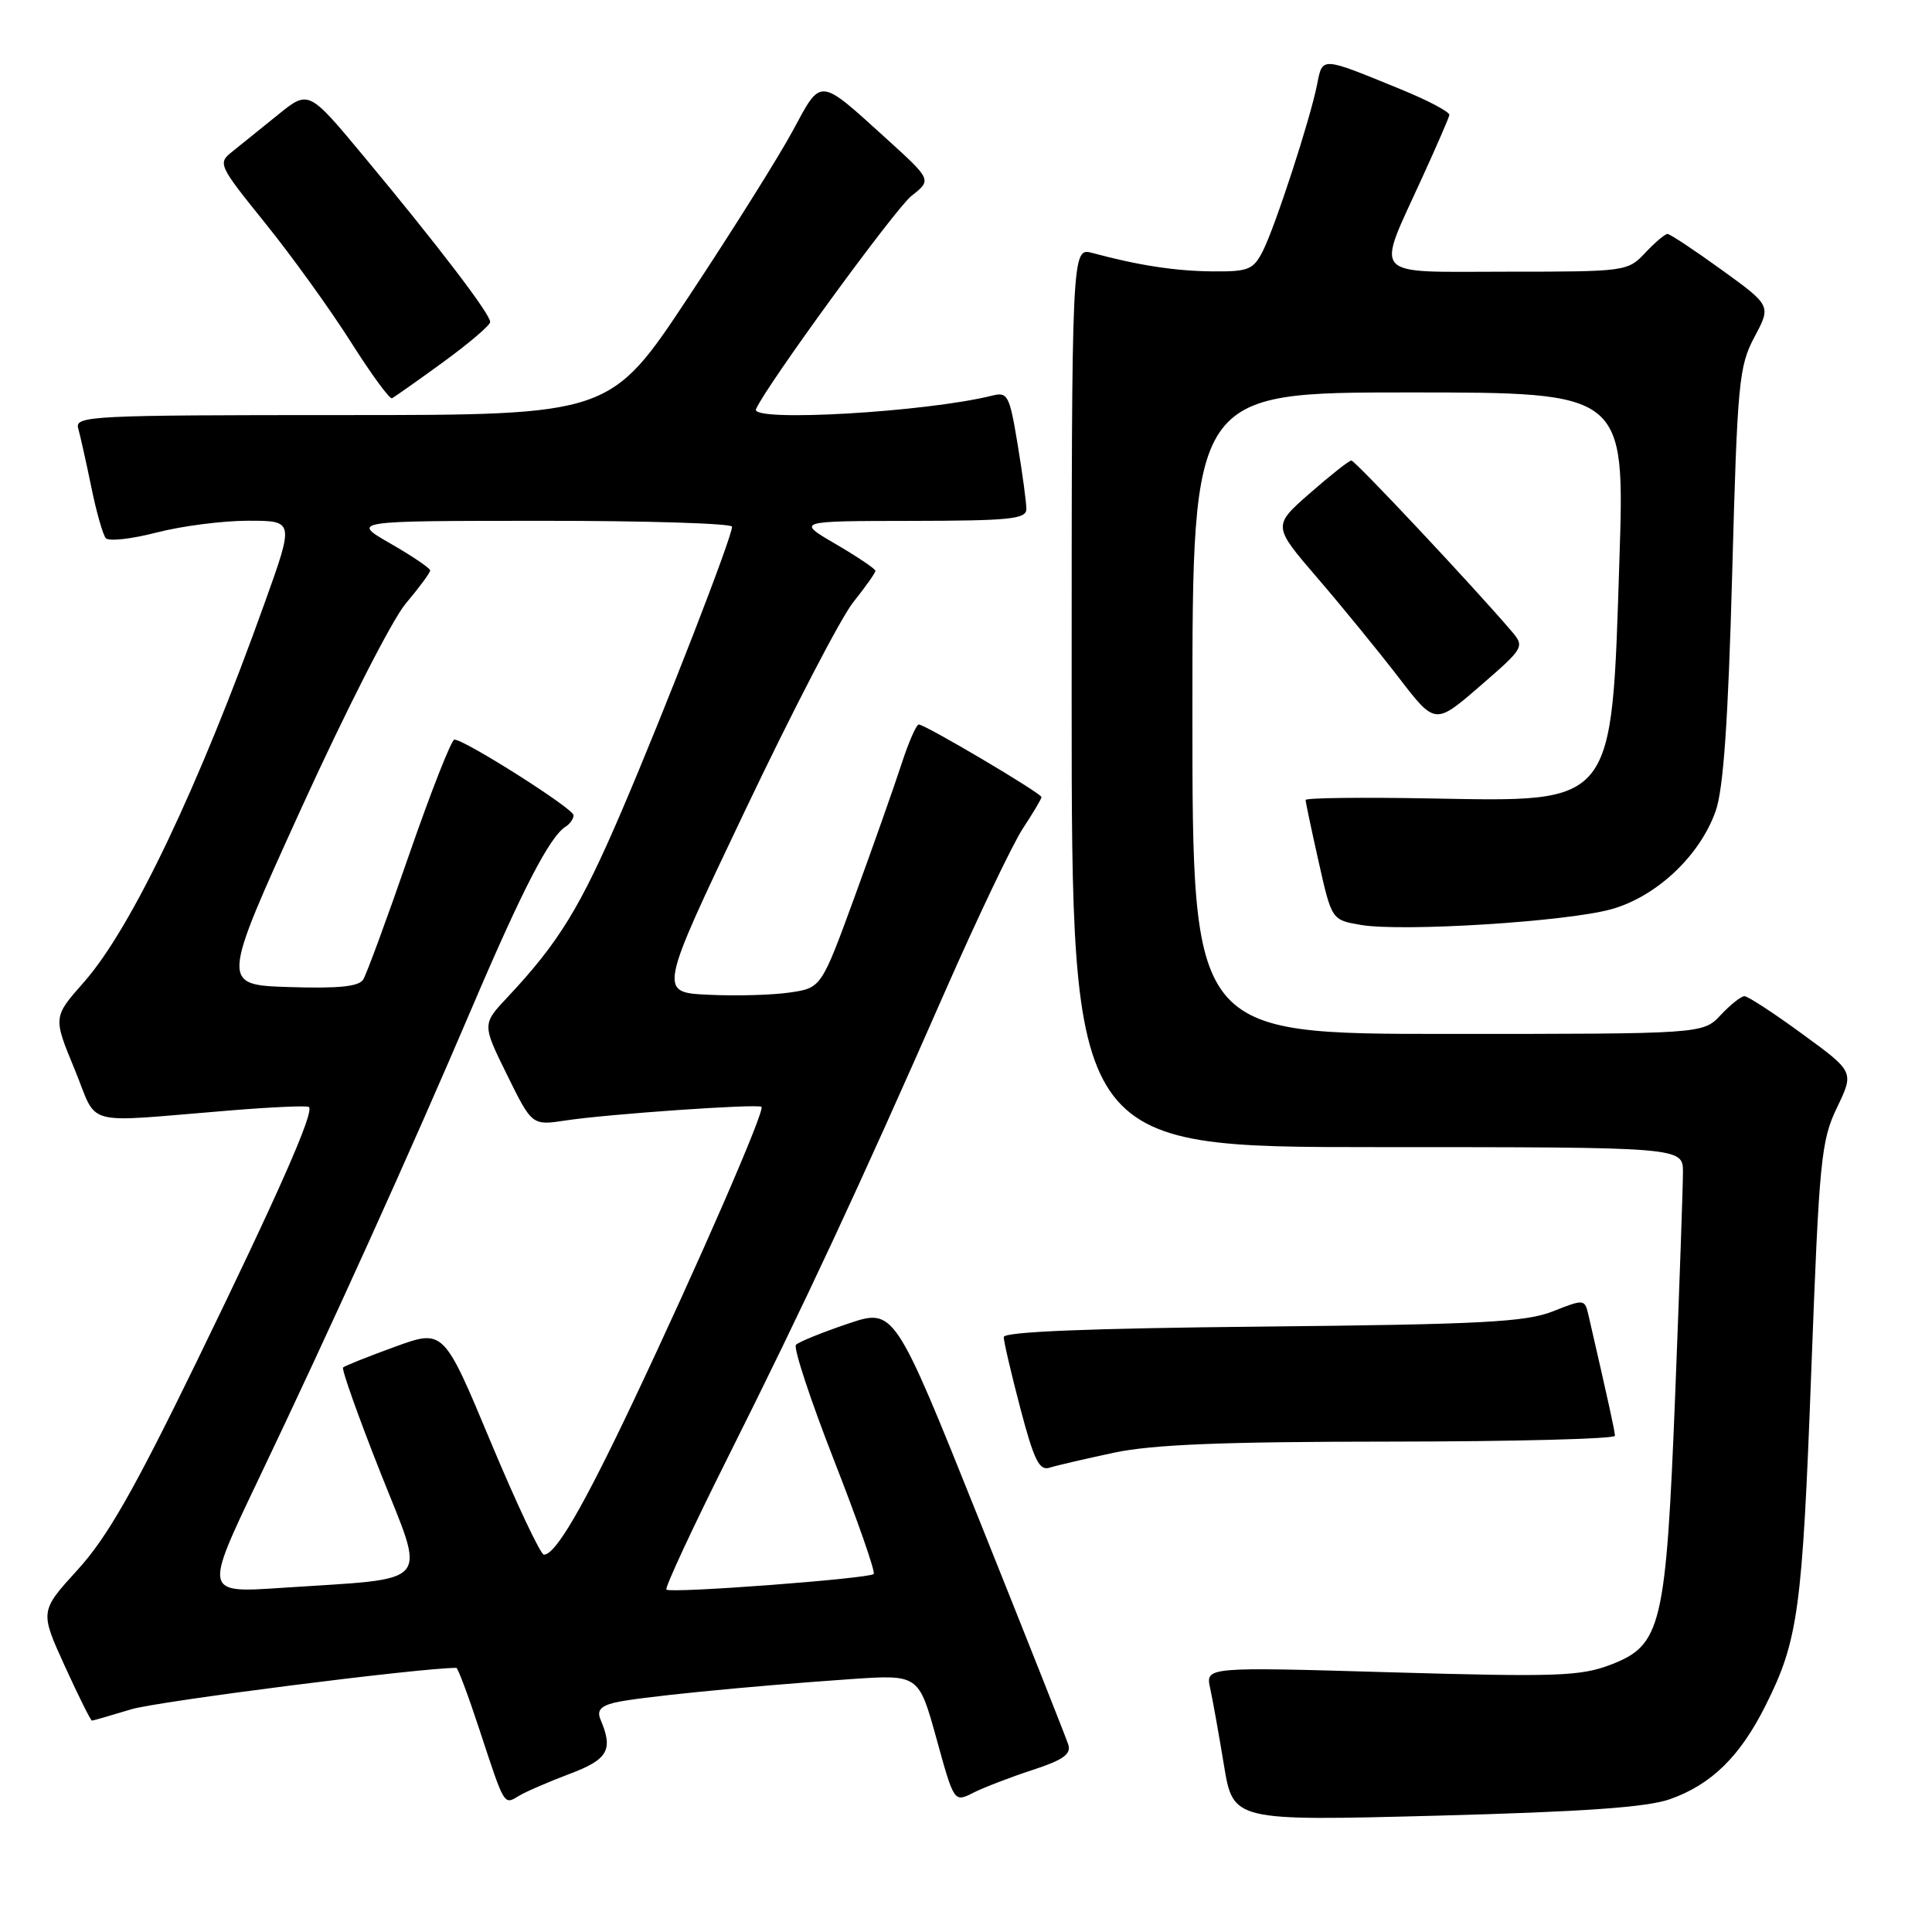 <?xml version="1.0" encoding="UTF-8" standalone="no"?>
<!DOCTYPE svg PUBLIC "-//W3C//DTD SVG 1.1//EN" "http://www.w3.org/Graphics/SVG/1.1/DTD/svg11.dtd" >
<svg xmlns="http://www.w3.org/2000/svg" xmlns:xlink="http://www.w3.org/1999/xlink" version="1.1" viewBox="0 0 256 256">
 <g >
 <path fill="currentColor"
d=" M 221.28 238.40 C 226.77 236.46 230.56 232.75 233.94 226.00 C 238.28 217.35 238.82 213.39 240.01 181.50 C 241.06 153.63 241.30 151.16 243.41 146.76 C 245.69 142.02 245.69 142.02 238.82 137.01 C 235.05 134.25 231.60 132.00 231.15 132.00 C 230.71 132.00 229.29 133.12 228.00 134.50 C 225.65 137.00 225.65 137.00 191.83 137.00 C 158.00 137.00 158.00 137.00 158.00 94.50 C 158.00 52.00 158.00 52.00 186.65 52.00 C 215.30 52.00 215.30 52.00 214.58 74.19 C 213.53 106.96 214.10 106.24 189.60 105.80 C 180.47 105.63 173.00 105.72 173.00 106.00 C 173.00 106.28 173.78 109.97 174.73 114.20 C 176.46 121.90 176.46 121.90 180.33 122.56 C 185.84 123.49 207.57 122.13 213.50 120.48 C 219.49 118.81 225.25 113.40 227.34 107.45 C 228.36 104.56 228.99 95.55 229.52 76.11 C 230.21 50.65 230.41 48.55 232.47 44.66 C 234.69 40.50 234.69 40.50 228.12 35.75 C 224.51 33.14 221.28 31.00 220.95 31.00 C 220.62 31.00 219.29 32.13 218.00 33.50 C 215.69 35.96 215.42 36.00 199.72 36.00 C 181.29 36.00 182.28 37.09 188.46 23.51 C 190.36 19.36 191.97 15.64 192.05 15.24 C 192.13 14.85 189.25 13.32 185.65 11.85 C 174.95 7.47 175.26 7.48 174.52 11.21 C 173.59 15.87 168.99 29.98 167.34 33.25 C 166.08 35.73 165.44 36.00 160.72 35.96 C 155.76 35.92 150.87 35.17 144.75 33.52 C 142.00 32.78 142.00 32.78 142.00 92.39 C 142.00 152.00 142.00 152.00 182.50 152.00 C 223.00 152.00 223.00 152.00 223.00 155.32 C 223.00 157.15 222.54 170.31 221.98 184.57 C 220.75 215.58 220.17 218.00 213.40 220.59 C 209.42 222.11 206.23 222.22 184.33 221.59 C 159.74 220.87 159.74 220.87 160.35 223.69 C 160.69 225.23 161.51 229.83 162.18 233.90 C 163.40 241.29 163.40 241.29 190.25 240.59 C 209.85 240.07 218.23 239.48 221.28 238.40 Z  M 75.50 235.04 C 80.56 233.14 81.28 231.87 79.58 227.87 C 79.07 226.68 79.55 226.08 81.39 225.62 C 84.17 224.92 98.68 223.47 112.62 222.50 C 121.73 221.87 121.73 221.87 124.08 230.35 C 126.42 238.84 126.42 238.84 128.96 237.55 C 130.36 236.85 133.88 235.49 136.79 234.54 C 140.87 233.21 141.96 232.44 141.55 231.16 C 141.26 230.25 135.95 216.86 129.76 201.41 C 118.50 173.32 118.50 173.32 112.32 175.41 C 108.92 176.56 105.84 177.81 105.47 178.19 C 105.10 178.56 107.37 185.45 110.51 193.49 C 113.66 201.53 116.02 208.31 115.77 208.56 C 115.15 209.18 88.83 211.16 88.30 210.63 C 88.07 210.40 91.79 202.40 96.57 192.86 C 106.51 173.01 113.90 157.17 125.17 131.50 C 129.52 121.60 134.19 111.82 135.54 109.77 C 136.89 107.72 138.00 105.85 138.00 105.62 C 138.00 105.11 122.59 96.00 121.74 96.00 C 121.42 96.00 120.39 98.36 119.45 101.25 C 118.51 104.14 115.74 111.99 113.29 118.70 C 108.83 130.90 108.83 130.90 104.67 131.51 C 102.38 131.85 97.52 131.99 93.88 131.81 C 87.25 131.50 87.25 131.50 98.68 107.50 C 104.96 94.30 111.43 81.84 113.05 79.81 C 114.67 77.78 116.00 75.90 116.00 75.64 C 116.00 75.38 113.64 73.79 110.75 72.10 C 105.50 69.04 105.50 69.04 120.75 69.02 C 133.88 69.00 136.00 68.78 136.00 67.44 C 136.00 66.59 135.48 62.73 134.84 58.87 C 133.77 52.38 133.52 51.90 131.48 52.42 C 122.72 54.61 99.42 55.96 100.17 54.22 C 101.49 51.15 118.62 27.66 120.77 25.96 C 123.47 23.84 123.47 23.84 117.49 18.41 C 108.41 10.18 108.88 10.22 105.05 17.32 C 103.22 20.72 97.03 30.59 91.29 39.25 C 80.87 55.00 80.87 55.00 45.37 55.00 C 12.03 55.00 9.90 55.11 10.36 56.75 C 10.63 57.71 11.41 61.20 12.09 64.50 C 12.76 67.80 13.63 70.87 14.02 71.31 C 14.41 71.76 17.44 71.42 20.76 70.56 C 24.07 69.70 29.53 69.00 32.88 69.00 C 38.97 69.00 38.97 69.00 35.12 79.75 C 26.36 104.25 17.43 122.99 11.12 130.14 C 7.03 134.77 7.03 134.77 9.87 141.64 C 13.11 149.47 10.45 148.76 30.50 147.14 C 36.00 146.69 40.69 146.48 40.93 146.68 C 41.69 147.29 36.97 158.00 26.02 180.50 C 17.73 197.52 14.18 203.74 10.29 208.00 C 5.28 213.50 5.28 213.50 8.58 220.75 C 10.40 224.74 12.02 228.00 12.19 227.99 C 12.36 227.98 14.70 227.31 17.39 226.49 C 20.90 225.43 55.64 221.00 60.47 221.00 C 60.67 221.00 62.06 224.71 63.55 229.25 C 66.91 239.46 66.74 239.17 68.80 237.94 C 69.73 237.38 72.75 236.08 75.50 235.04 Z  M 147.61 192.49 C 152.75 191.40 162.04 191.03 184.25 191.02 C 200.61 191.01 213.99 190.66 213.99 190.25 C 213.97 189.61 213.17 185.95 210.49 174.30 C 209.99 172.12 209.93 172.11 205.74 173.77 C 202.14 175.18 196.34 175.49 167.25 175.78 C 144.23 176.01 133.00 176.46 133.00 177.17 C 133.00 177.75 133.99 182.00 135.20 186.61 C 137.00 193.45 137.71 194.91 139.06 194.48 C 139.97 194.19 143.82 193.30 147.61 192.49 Z  M 200.29 83.64 C 195.33 77.82 179.55 61.00 179.06 61.02 C 178.75 61.03 176.28 62.98 173.56 65.36 C 168.63 69.68 168.63 69.68 174.57 76.59 C 177.84 80.39 182.68 86.33 185.34 89.78 C 190.16 96.06 190.16 96.06 196.12 90.90 C 201.97 85.83 202.04 85.70 200.29 83.64 Z  M 58.70 48.00 C 62.10 45.52 64.92 43.13 64.95 42.67 C 65.01 41.68 58.12 32.64 48.20 20.71 C 40.89 11.92 40.89 11.92 36.83 15.21 C 34.60 17.02 31.88 19.21 30.78 20.09 C 28.83 21.64 28.93 21.86 35.16 29.59 C 38.67 33.94 43.75 41.00 46.46 45.27 C 49.16 49.54 51.63 52.92 51.94 52.77 C 52.25 52.62 55.29 50.48 58.70 48.00 Z  M 34.12 196.29 C 43.79 176.05 54.40 152.61 62.55 133.50 C 69.22 117.86 72.86 110.82 74.96 109.53 C 75.53 109.17 76.00 108.49 76.00 108.02 C 76.00 107.15 61.57 98.00 60.21 98.00 C 59.82 98.00 57.12 104.86 54.21 113.25 C 51.31 121.64 48.57 129.08 48.13 129.79 C 47.55 130.73 44.86 131.00 38.31 130.79 C 29.28 130.50 29.28 130.50 39.89 107.18 C 45.73 94.35 51.96 82.11 53.75 79.99 C 55.54 77.87 57.00 75.89 57.00 75.59 C 57.00 75.29 54.64 73.69 51.75 72.03 C 46.50 69.02 46.50 69.02 71.75 69.01 C 85.64 69.00 97.00 69.36 97.00 69.79 C 97.00 71.18 88.13 94.03 82.37 107.47 C 76.92 120.20 74.04 124.90 67.27 132.11 C 63.88 135.71 63.88 135.71 67.19 142.43 C 70.50 149.15 70.50 149.15 75.00 148.46 C 80.55 147.62 100.35 146.24 100.90 146.66 C 101.43 147.06 92.50 167.56 83.88 185.76 C 77.19 199.87 73.61 206.00 72.07 206.00 C 71.63 206.00 68.46 199.28 65.02 191.06 C 58.78 176.11 58.78 176.11 52.32 178.46 C 48.77 179.75 45.69 180.98 45.46 181.20 C 45.24 181.42 47.46 187.66 50.38 195.05 C 56.47 210.43 57.65 209.04 37.28 210.40 C 27.06 211.09 27.06 211.09 34.12 196.29 Z "/>
</g>
</svg>